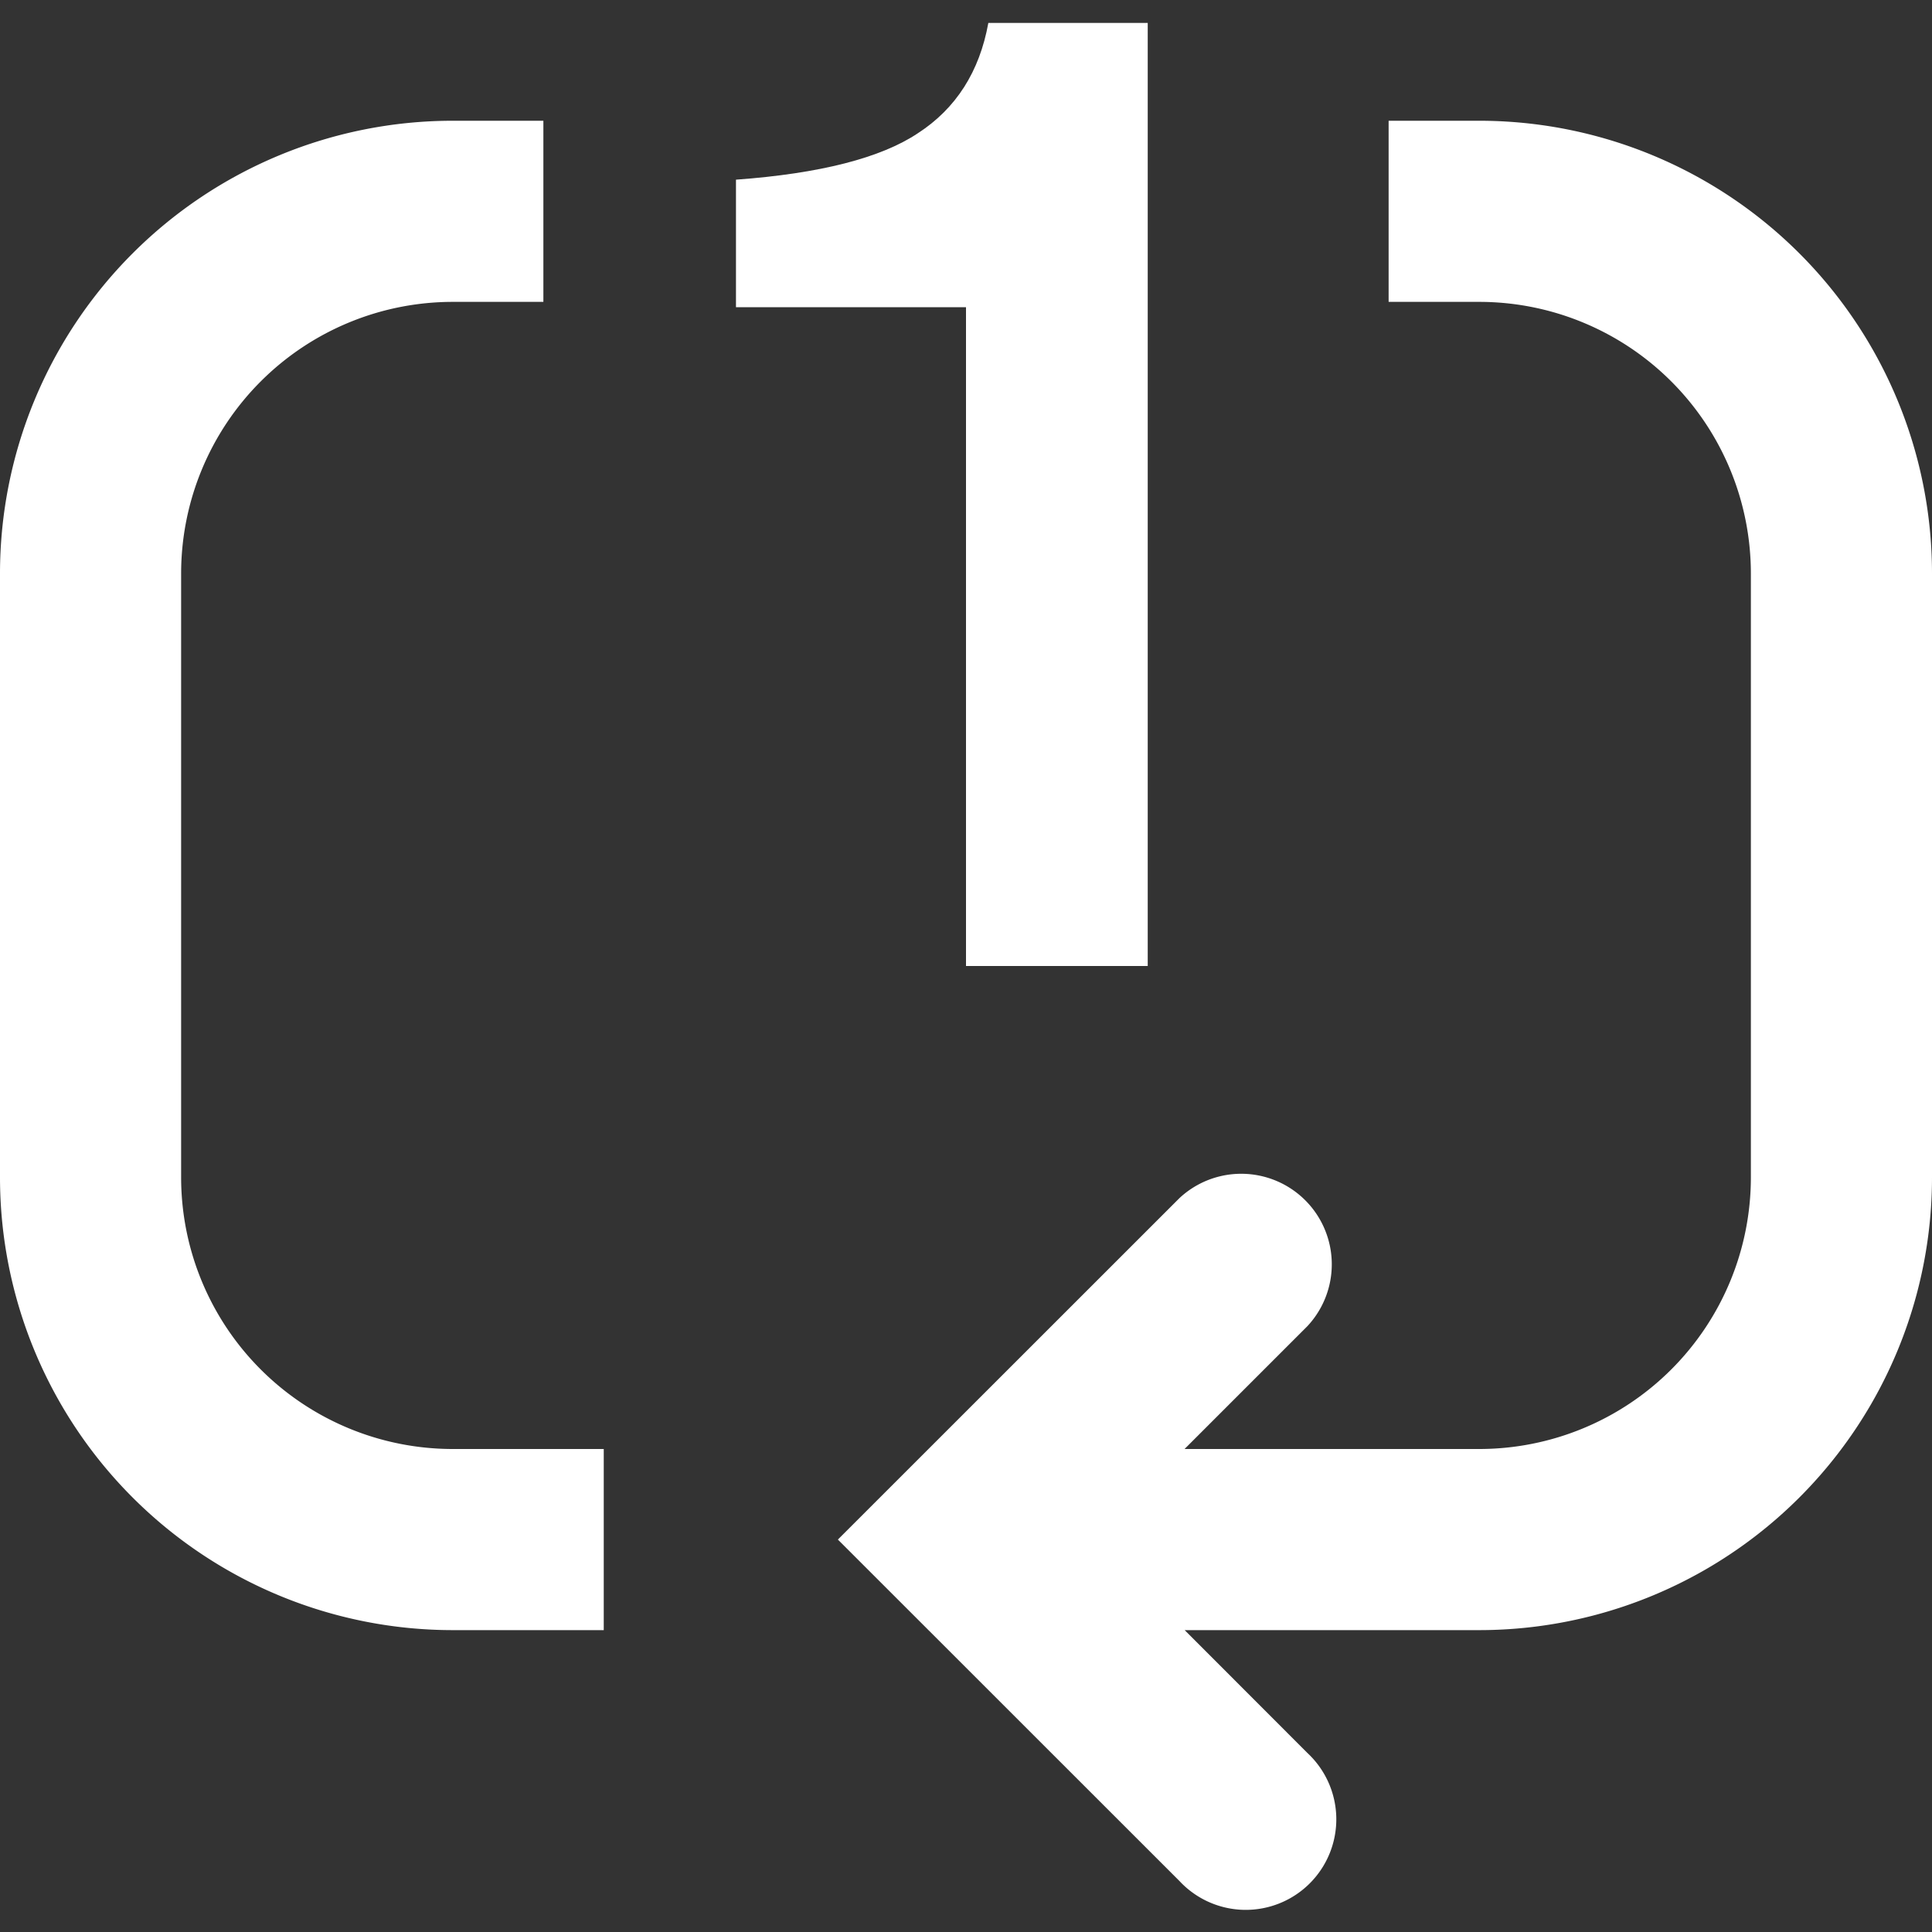<svg fill="#fff" xmlns="http://www.w3.org/2000/svg" data-encore-id="icon" role="img" aria-hidden="true" viewBox="0 0 16 16" class="Svg-sc-ytk21e-0 dYnaPI"><rect x="0" y="0" width="16" height="16" fill="#333333" stroke="none"/><path d="M0 4.75A3.75 3.75 0 0 1 3.75 1h.75v1.5h-.75A2.25 2.25 0 0 0 1.5 4.75v5A2.25 2.25 0 0 0 3.75 12H5v1.5H3.75A3.75 3.75 0 0 1 0 9.75v-5ZM12.25 2.5a2.25 2.25 0 0 1 2.25 2.25v5A2.25 2.25 0 0 1 12.25 12H9.81l1.018-1.018a.75.75 0 0 0-1.06-1.06L6.939 12.75l2.829 2.828a.75.75 0 1 0 1.06-1.06L9.811 13.5h2.439A3.75 3.75 0 0 0 16 9.75v-5A3.75 3.75 0 0 0 12.25 1h-.75v1.5h.75Z"></path><path d="m8 1.85.77.694H6.095V1.488c.697-.051 1.2-.18 1.507-.385.316-.205.51-.51.583-.913h1.32V8H8V1.85Z"></path><path d="M8.77 2.544 8 1.85v.693h.77Z"></path></svg>